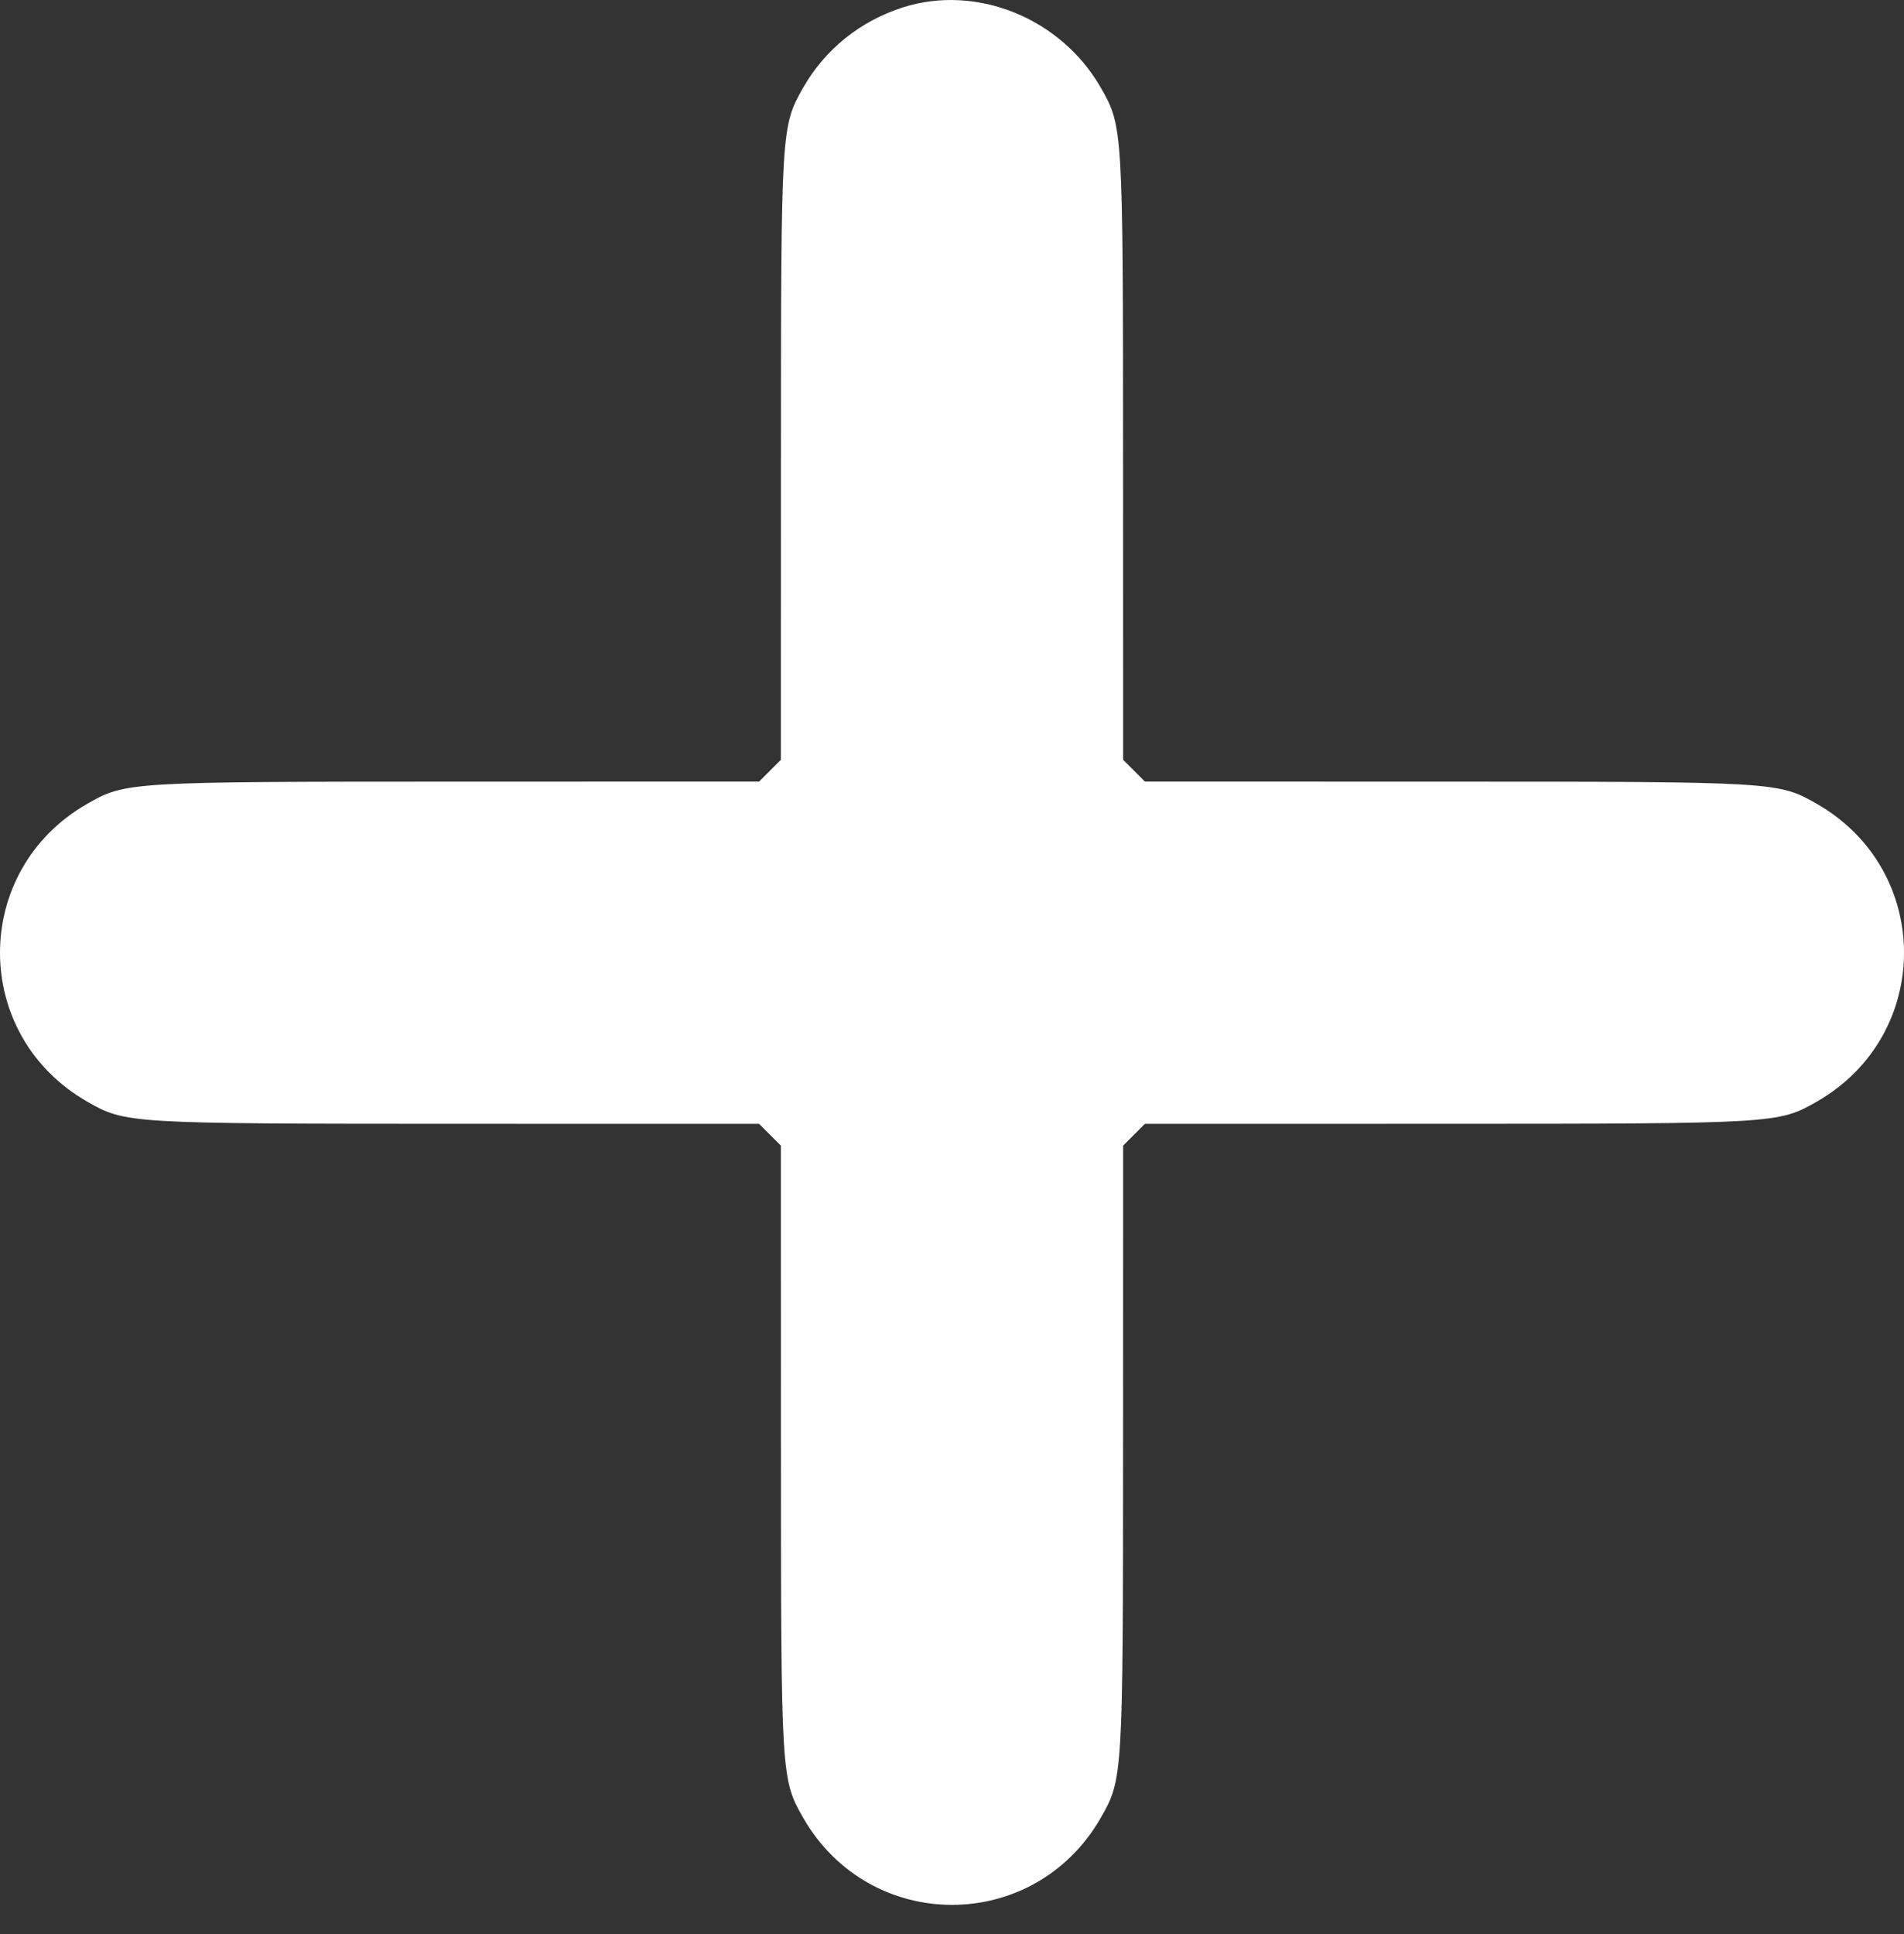 <svg xmlns="http://www.w3.org/2000/svg"
    width="64"
    height="65"
    viewBox="0 0 64 65"
    fill="none">

    <rect x="0" y="0" width="64" height="65" fill="#333333" stroke="none"/>

    <path
        fill-rule="evenodd"
        clip-rule="evenodd"
        d="M30.349 0.249C28.915 0.707 27.737 1.655 27.001 2.94C26.257 4.241 26.252 4.319 26.25 15.429L26.248 25.536L25.882 25.901L25.517 26.267L15.41 26.269C4.314 26.271 4.22 26.277 2.933 27.014C-0.978 29.251 -0.978 34.787 2.933 37.025C4.22 37.761 4.314 37.767 15.41 37.769L25.517 37.771L25.882 38.137L26.248 38.502L26.25 48.609C26.252 59.705 26.258 59.799 26.994 61.086C29.232 64.997 34.768 64.997 37.005 61.086C37.742 59.799 37.748 59.705 37.75 48.609L37.752 38.502L38.118 38.137L38.483 37.771L48.59 37.769C59.686 37.767 59.78 37.761 61.067 37.025C64.978 34.787 64.978 29.251 61.067 27.014C59.78 26.277 59.686 26.271 48.59 26.269L38.483 26.267L38.118 25.901L37.752 25.536L37.75 15.429C37.748 4.333 37.742 4.239 37.005 2.952C35.665 0.609 32.827 -0.543 30.349 0.249Z"
        fill="white"/>

</svg>